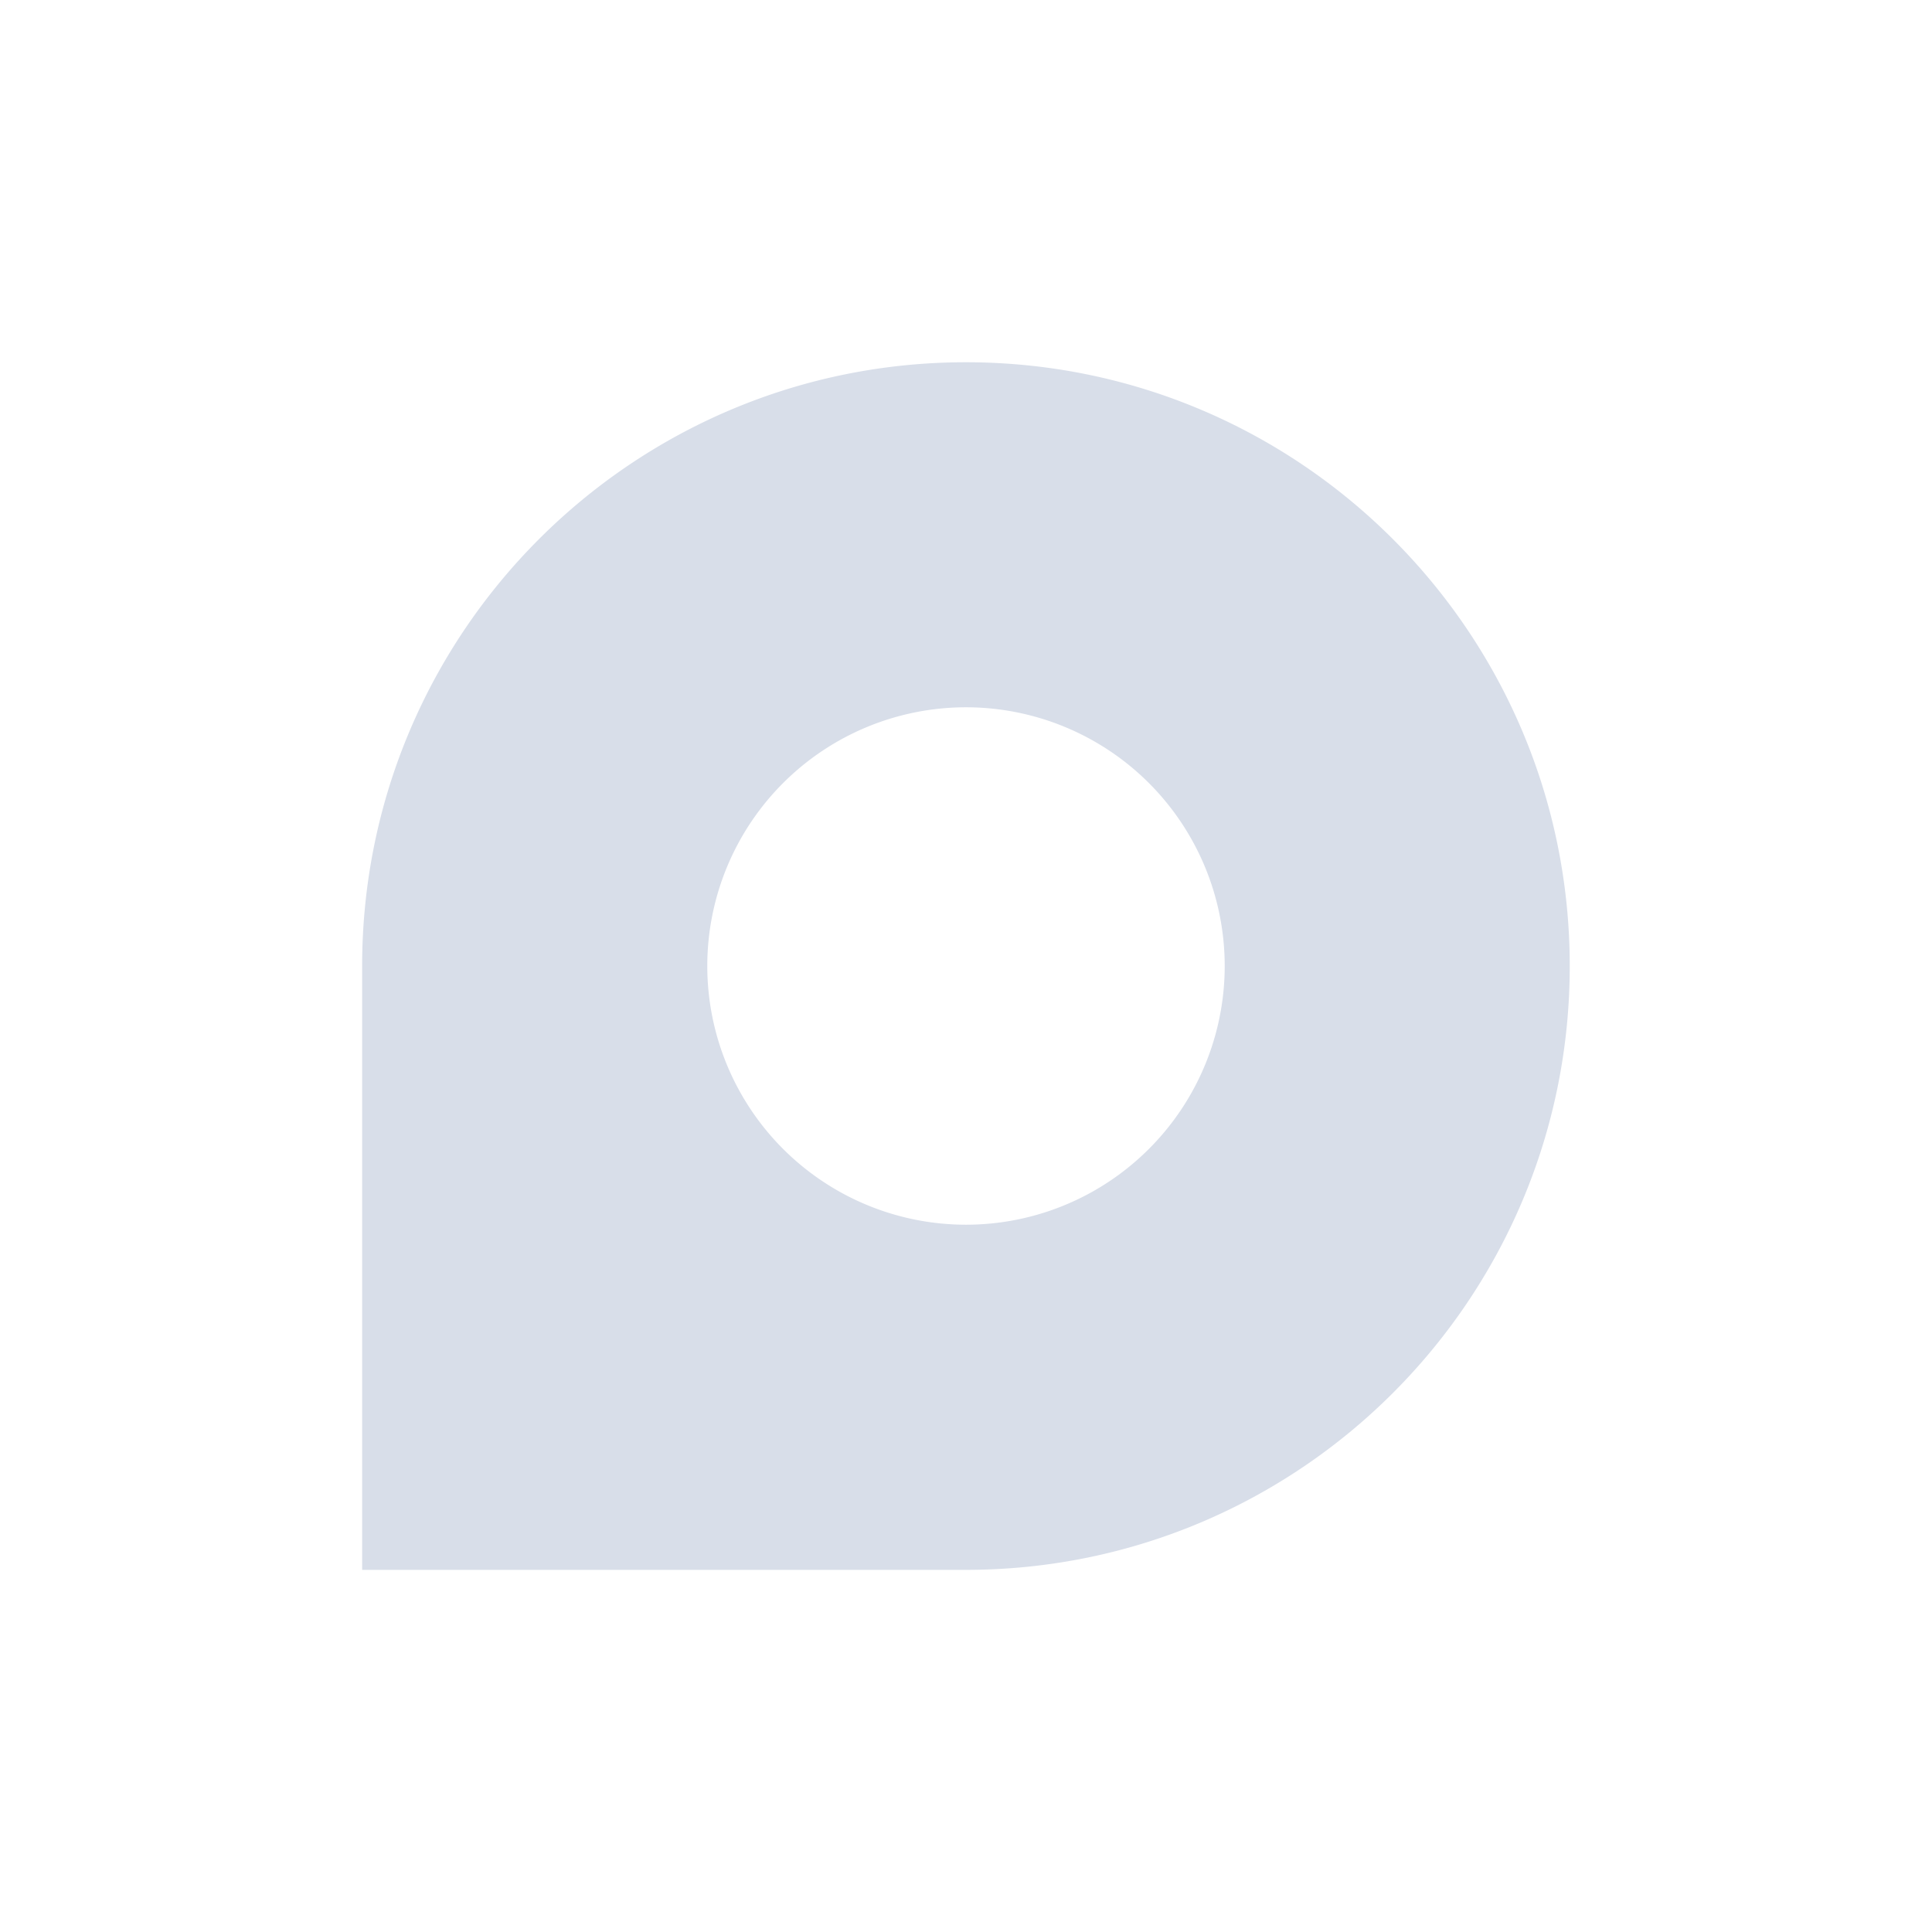<?xml version='1.0' encoding='UTF-8'?>
<svg xmlns:inkscape="http://www.inkscape.org/namespaces/inkscape" xmlns:sodipodi="http://sodipodi.sourceforge.net/DTD/sodipodi-0.dtd" xmlns="http://www.w3.org/2000/svg" xmlns:svg="http://www.w3.org/2000/svg" xmlns:rdf="http://www.w3.org/1999/02/22-rdf-syntax-ns#" xmlns:cc="http://creativecommons.org/ns#" xmlns:dc="http://purl.org/dc/elements/1.1/" width="64" height="64" version="1.1" viewBox="0 0 16.933 16.933" id="svg7" sodipodi:docname="preferences-system-disks.svg" inkscape:version="1.4.2 (ebf0e940d0, 2025-05-08)">
  <sodipodi:namedview id="namedview7" pagecolor="#9c4444" bordercolor="#000000" borderopacity="0.25" inkscape:showpageshadow="2" inkscape:pageopacity="0.0" inkscape:pagecheckerboard="0" inkscape:deskcolor="#d1d1d1" inkscape:zoom="6.15625" inkscape:cx="15.756345" inkscape:cy="29.64467" inkscape:window-width="1226" inkscape:window-height="669" inkscape:window-x="0" inkscape:window-y="0" inkscape:window-maximized="0" inkscape:current-layer="svg7" showgrid="false"/>
  <defs id="defs2">
    <style id="current-color-scheme" type="text/css">.ColorScheme-Text {color:#d8dee9} .ColorScheme-Highlight {color:#3b4252}</style>
  </defs>
  <path style="fill:currentColor;fill-opacity:1;stroke:none;stroke-width:0.351;stroke-dasharray:none;stroke-opacity:0.3" d="m 8.466,3.175 c -2.922,0 -5.292,2.369 -5.292,5.292 v 5.292 h 5.292 c 2.922,0 5.292,-2.369 5.292,-5.292 0,-2.922 -2.369,-5.292 -5.292,-5.292 z m 0,3.024 A 2.268,2.268 0 0 1 10.734,8.466 2.268,2.268 0 0 1 8.466,10.734 2.268,2.268 0 0 1 6.199,8.466 2.268,2.268 0 0 1 8.466,6.199 Z" id="path2072" class="ColorScheme-Text"/>
  </svg>
